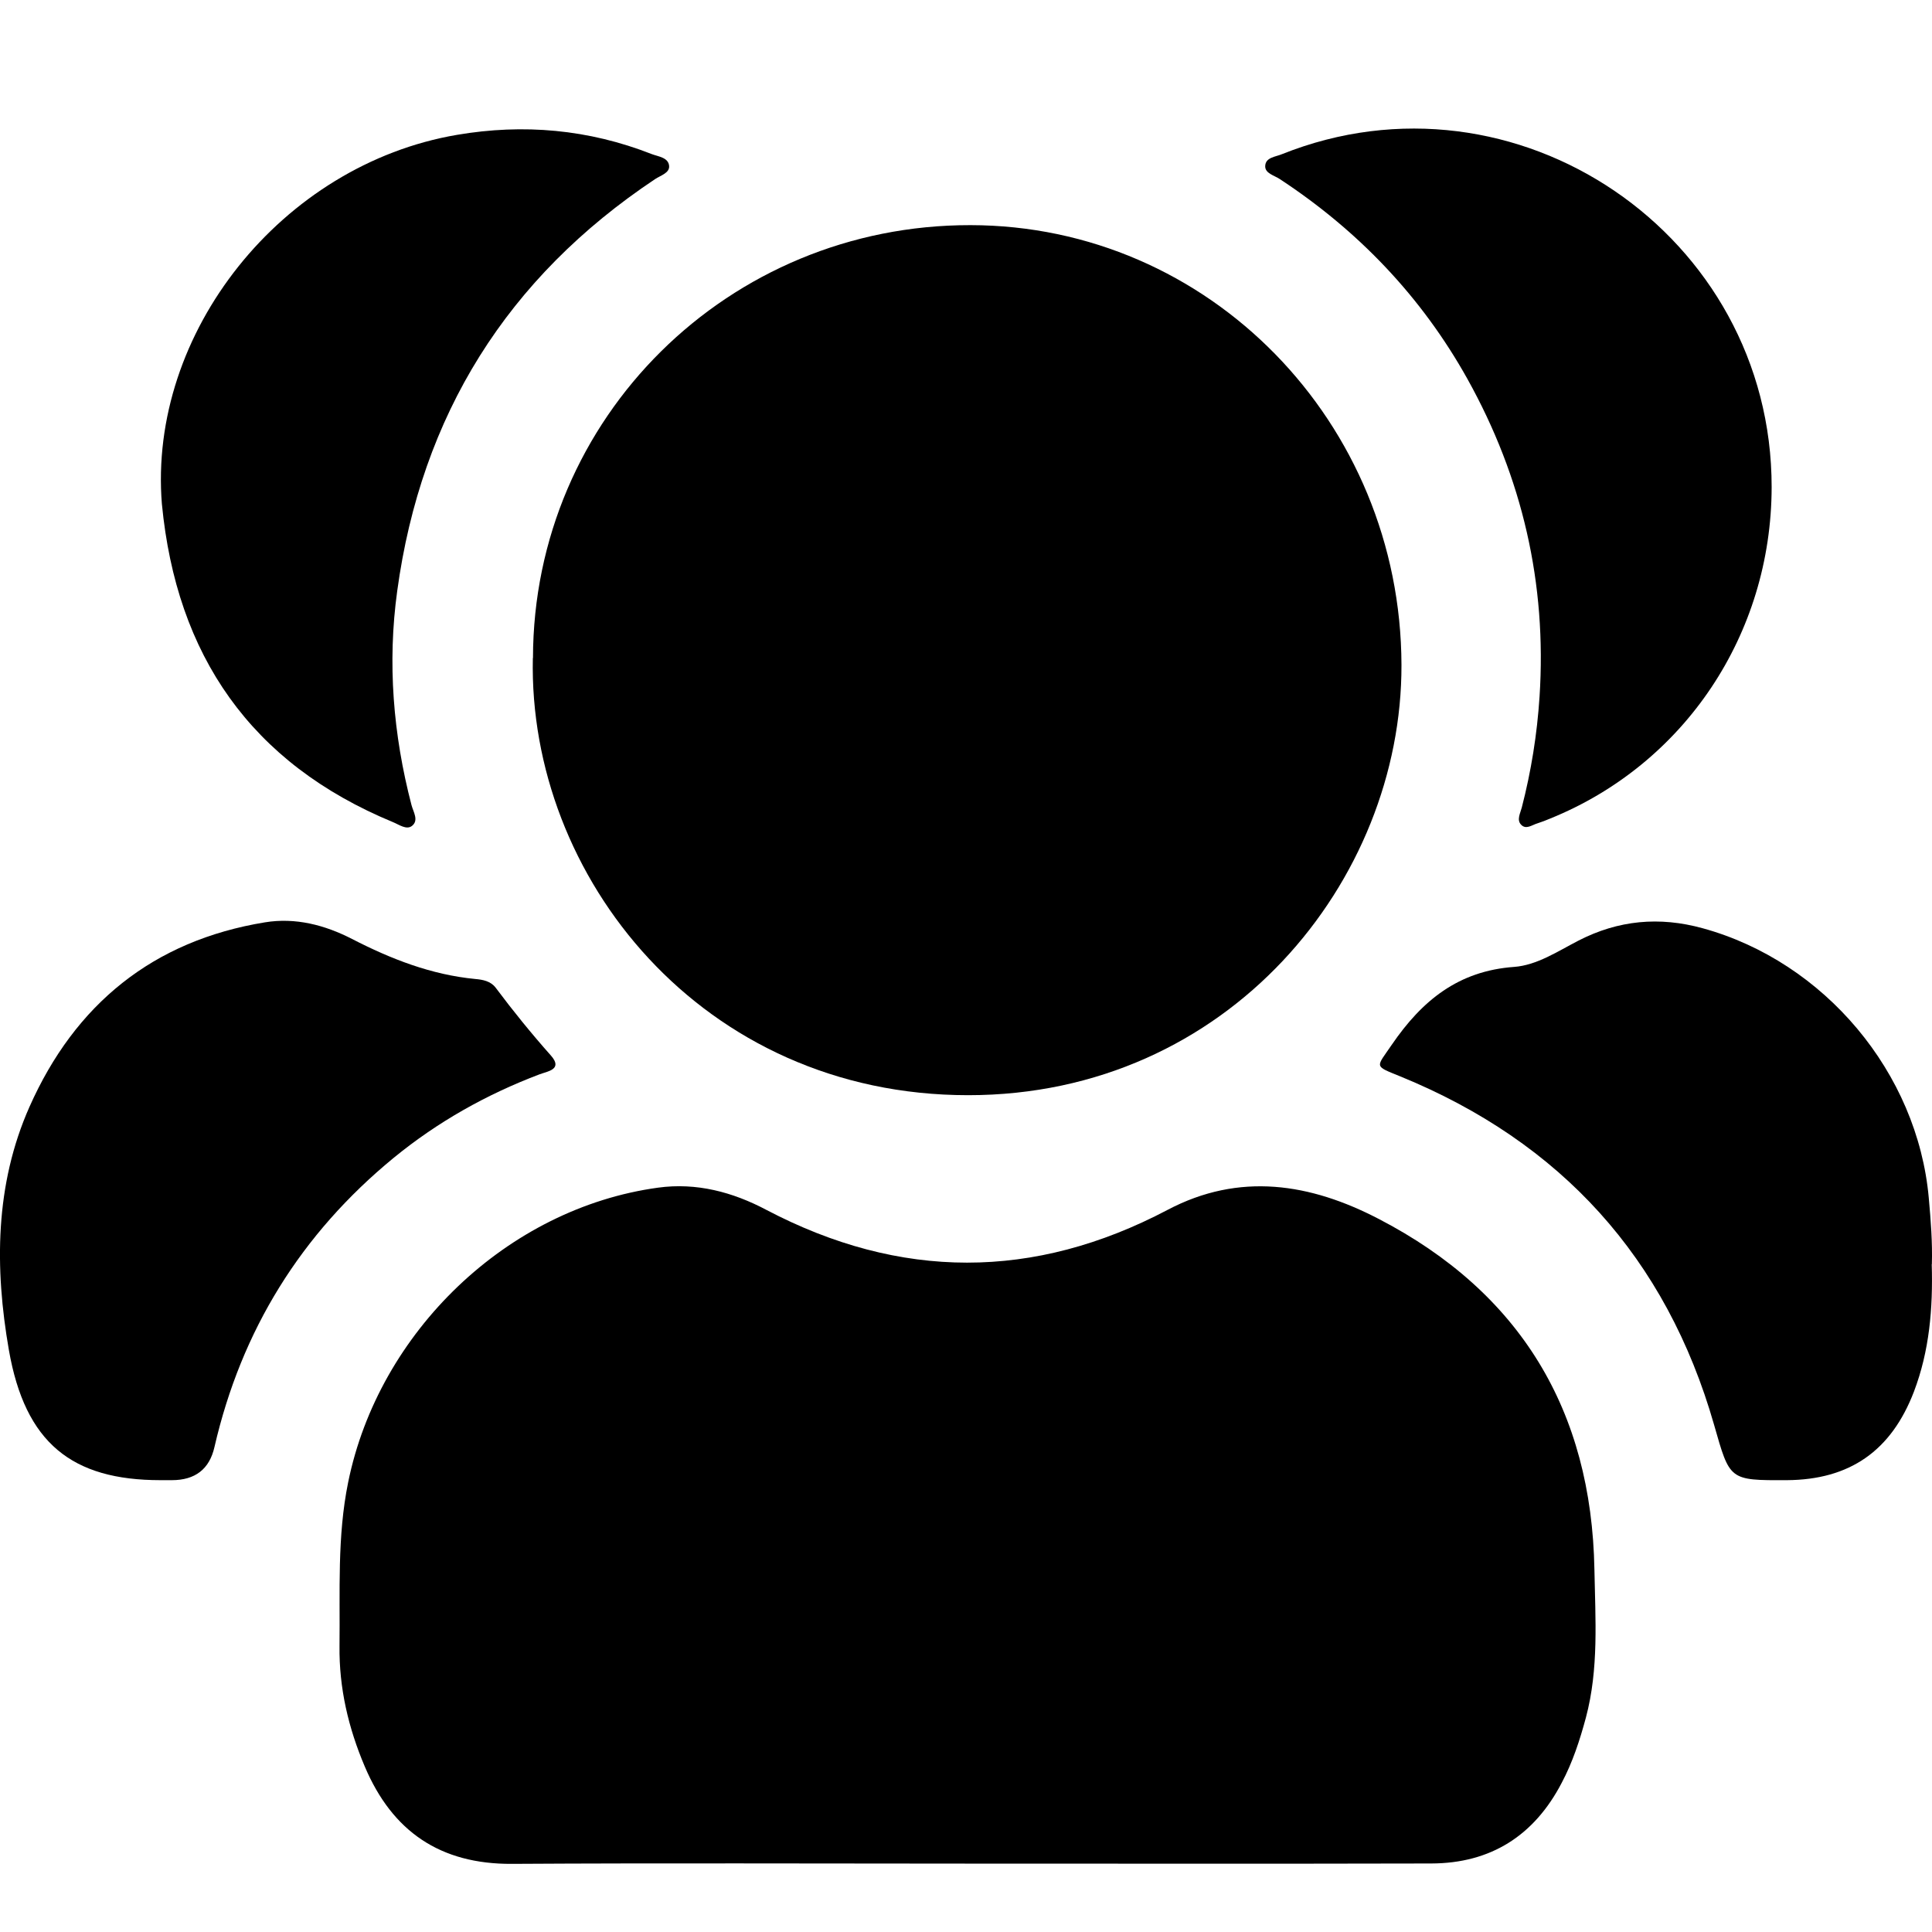 <svg width="15" height="15" viewBox="0 0 15 15" fill="none" xmlns="http://www.w3.org/2000/svg">
<path d="M7.491 14.469C6.319 14.469 5.146 14.464 3.974 14.471C3.418 14.474 3.046 14.22 2.832 13.715C2.705 13.416 2.632 13.106 2.636 12.78C2.641 12.356 2.617 11.931 2.703 11.509C2.94 10.341 3.939 9.381 5.109 9.221C5.407 9.18 5.689 9.255 5.951 9.394C6.99 9.939 8.027 9.94 9.064 9.394C9.624 9.098 10.175 9.188 10.705 9.464C11.804 10.034 12.357 10.952 12.379 12.186C12.386 12.569 12.414 12.956 12.313 13.335C12.266 13.51 12.21 13.682 12.125 13.842C11.912 14.251 11.575 14.467 11.112 14.468C9.905 14.471 8.698 14.469 7.491 14.469Z" fill="currentColor"/>
<path d="M4.138 5.109C4.141 3.243 5.656 1.745 7.535 1.748C9.387 1.75 10.876 3.278 10.881 5.163C10.885 6.836 9.54 8.503 7.517 8.503C5.447 8.503 4.1 6.804 4.137 5.109H4.138Z" fill="currentColor"/>
<path d="M1.246 11.492C0.558 11.492 0.195 11.203 0.069 10.482C-0.042 9.845 -0.04 9.199 0.229 8.593C0.582 7.798 1.187 7.303 2.057 7.161C2.294 7.122 2.523 7.182 2.733 7.29C3.036 7.446 3.348 7.568 3.691 7.601C3.748 7.606 3.809 7.617 3.848 7.668C3.984 7.85 4.127 8.026 4.278 8.196C4.373 8.304 4.249 8.318 4.189 8.341C3.777 8.497 3.398 8.71 3.057 8.989C2.337 9.58 1.874 10.328 1.665 11.235C1.626 11.406 1.516 11.492 1.334 11.492C1.305 11.492 1.276 11.492 1.247 11.492L1.246 11.492Z" fill="currentColor"/>
<path d="M14.998 9.816C15.008 10.159 14.98 10.488 14.86 10.804C14.684 11.264 14.362 11.489 13.873 11.492C13.423 11.494 13.431 11.492 13.308 11.062C12.937 9.767 12.12 8.868 10.874 8.358C10.663 8.272 10.683 8.292 10.806 8.111C11.04 7.769 11.322 7.538 11.756 7.507C11.933 7.494 12.094 7.386 12.255 7.303C12.564 7.144 12.883 7.114 13.22 7.207C14.166 7.467 14.888 8.329 14.975 9.301C14.991 9.476 15.004 9.649 14.999 9.815L14.998 9.816Z" fill="currentColor"/>
<path d="M1.257 3.915C1.148 2.583 2.187 1.279 3.548 1.047C4.065 0.959 4.57 1.004 5.059 1.196C5.111 1.216 5.189 1.222 5.195 1.288C5.2 1.343 5.129 1.362 5.087 1.39C3.938 2.155 3.27 3.224 3.084 4.588C3.007 5.147 3.052 5.703 3.195 6.251C3.209 6.304 3.253 6.369 3.199 6.412C3.156 6.446 3.098 6.402 3.051 6.383C1.946 5.926 1.37 5.087 1.257 3.914V3.915Z" fill="currentColor"/>
<path d="M13.755 3.783C13.753 4.924 13.08 5.932 12.036 6.355C12.004 6.369 11.971 6.381 11.938 6.392C11.895 6.404 11.848 6.445 11.809 6.402C11.774 6.365 11.804 6.313 11.815 6.27C11.888 5.988 11.934 5.701 11.953 5.409C12.01 4.531 11.82 3.709 11.393 2.942C11.037 2.304 10.546 1.791 9.936 1.39C9.893 1.362 9.823 1.346 9.823 1.292C9.823 1.221 9.904 1.218 9.953 1.197C11.77 0.471 13.757 1.823 13.755 3.783Z" fill="currentColor"/>
</svg>
